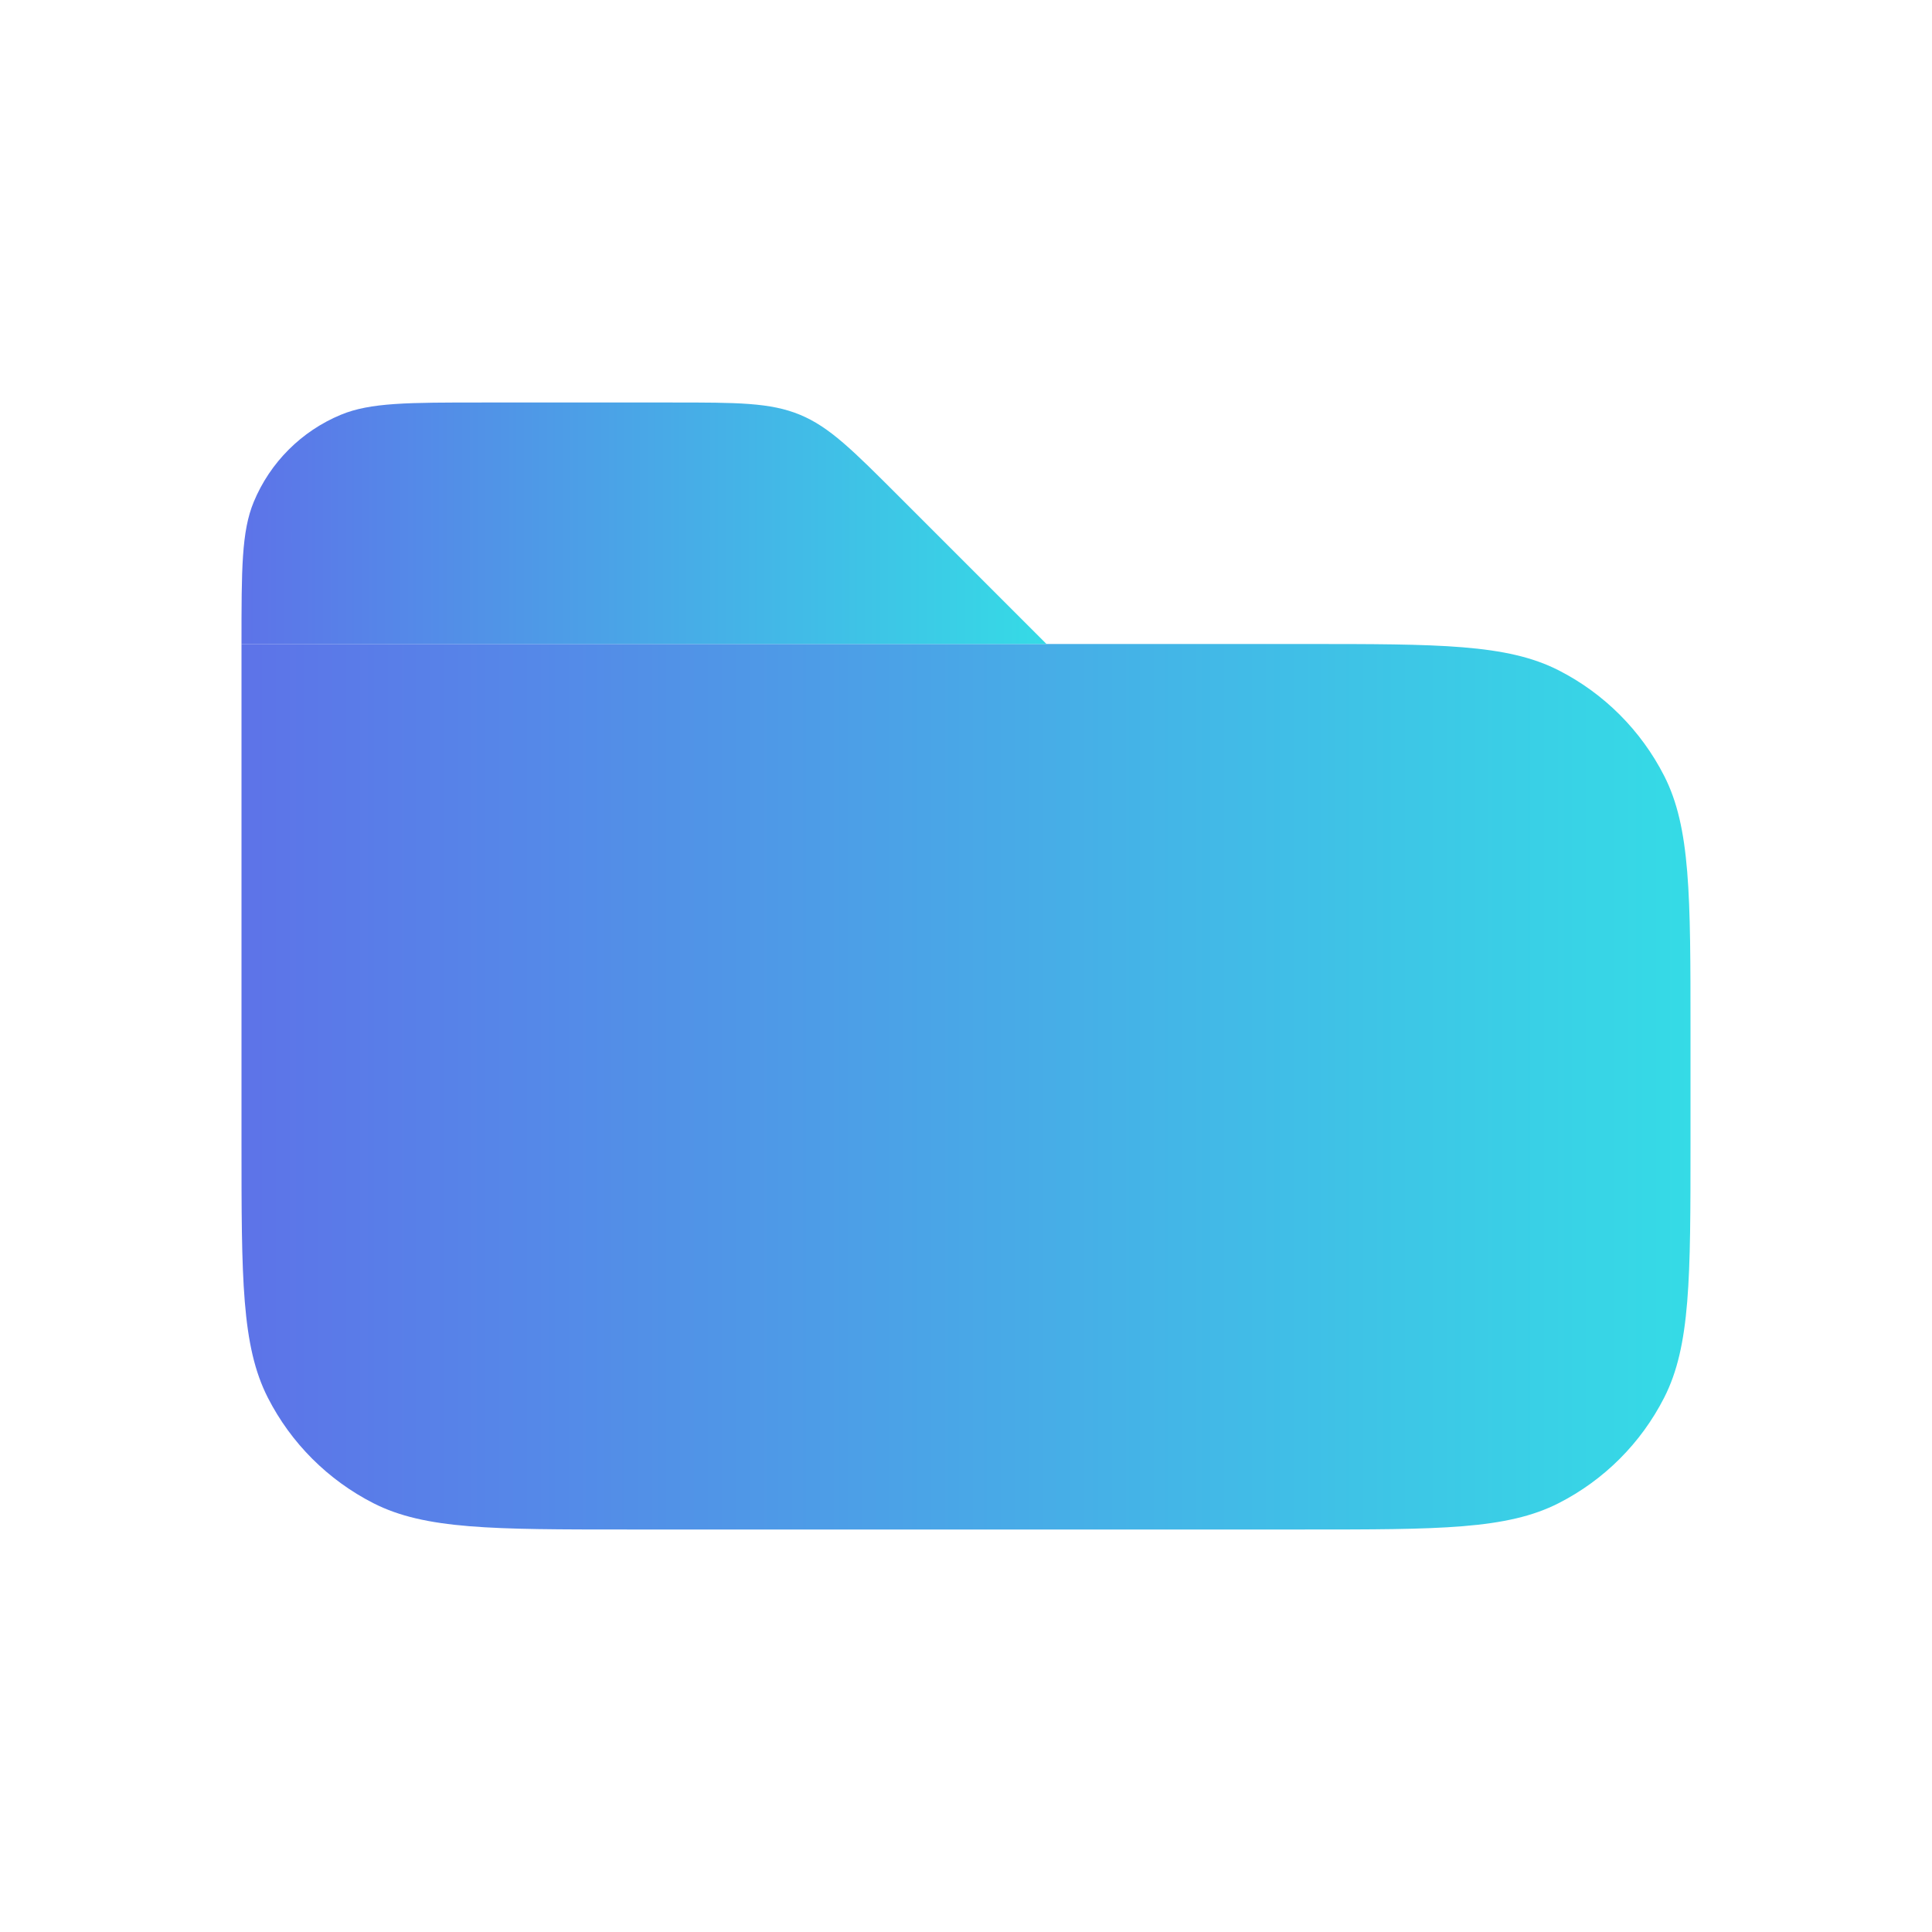<svg width="24" height="24" viewBox="0 0 24 24" fill="none" xmlns="http://www.w3.org/2000/svg">
<path d="M3 8H16.2C17.88 8 18.72 8 19.362 8.327C19.927 8.615 20.385 9.074 20.673 9.638C21 10.28 21 11.12 21 12.8V14.2C21 15.88 21 16.72 20.673 17.362C20.385 17.927 19.927 18.385 19.362 18.673C18.72 19 17.88 19 16.2 19H7.8C6.12 19 5.28 19 4.638 18.673C4.074 18.385 3.615 17.927 3.327 17.362C3 16.72 3 15.88 3 14.2V8Z" fill="url(#paint0_linear_10775_26141)"/>
<path d="M3 8C3 7.068 3 6.602 3.152 6.235C3.355 5.745 3.745 5.355 4.235 5.152C4.602 5 5.068 5 6 5H8.343C9.161 5 9.569 5 9.937 5.152C10.305 5.304 10.594 5.594 11.172 6.172L13 8H3Z" fill="url(#paint1_linear_10775_26141)"/>
<defs>
<linearGradient id="paint0_linear_10775_26141" x1="3" y1="13.5" x2="21" y2="13.5" gradientUnits="userSpaceOnUse">
<stop stop-color="#5d73e8"/>
<stop offset="1" stop-color="#35dbe6"/>
</linearGradient>
<linearGradient id="paint1_linear_10775_26141" x1="3" y1="6.5" x2="13" y2="6.5" gradientUnits="userSpaceOnUse">
<stop stop-color="#5d73e8"/>
<stop offset="1" stop-color="#35dbe6"/>
</linearGradient>
</defs>
</svg>
